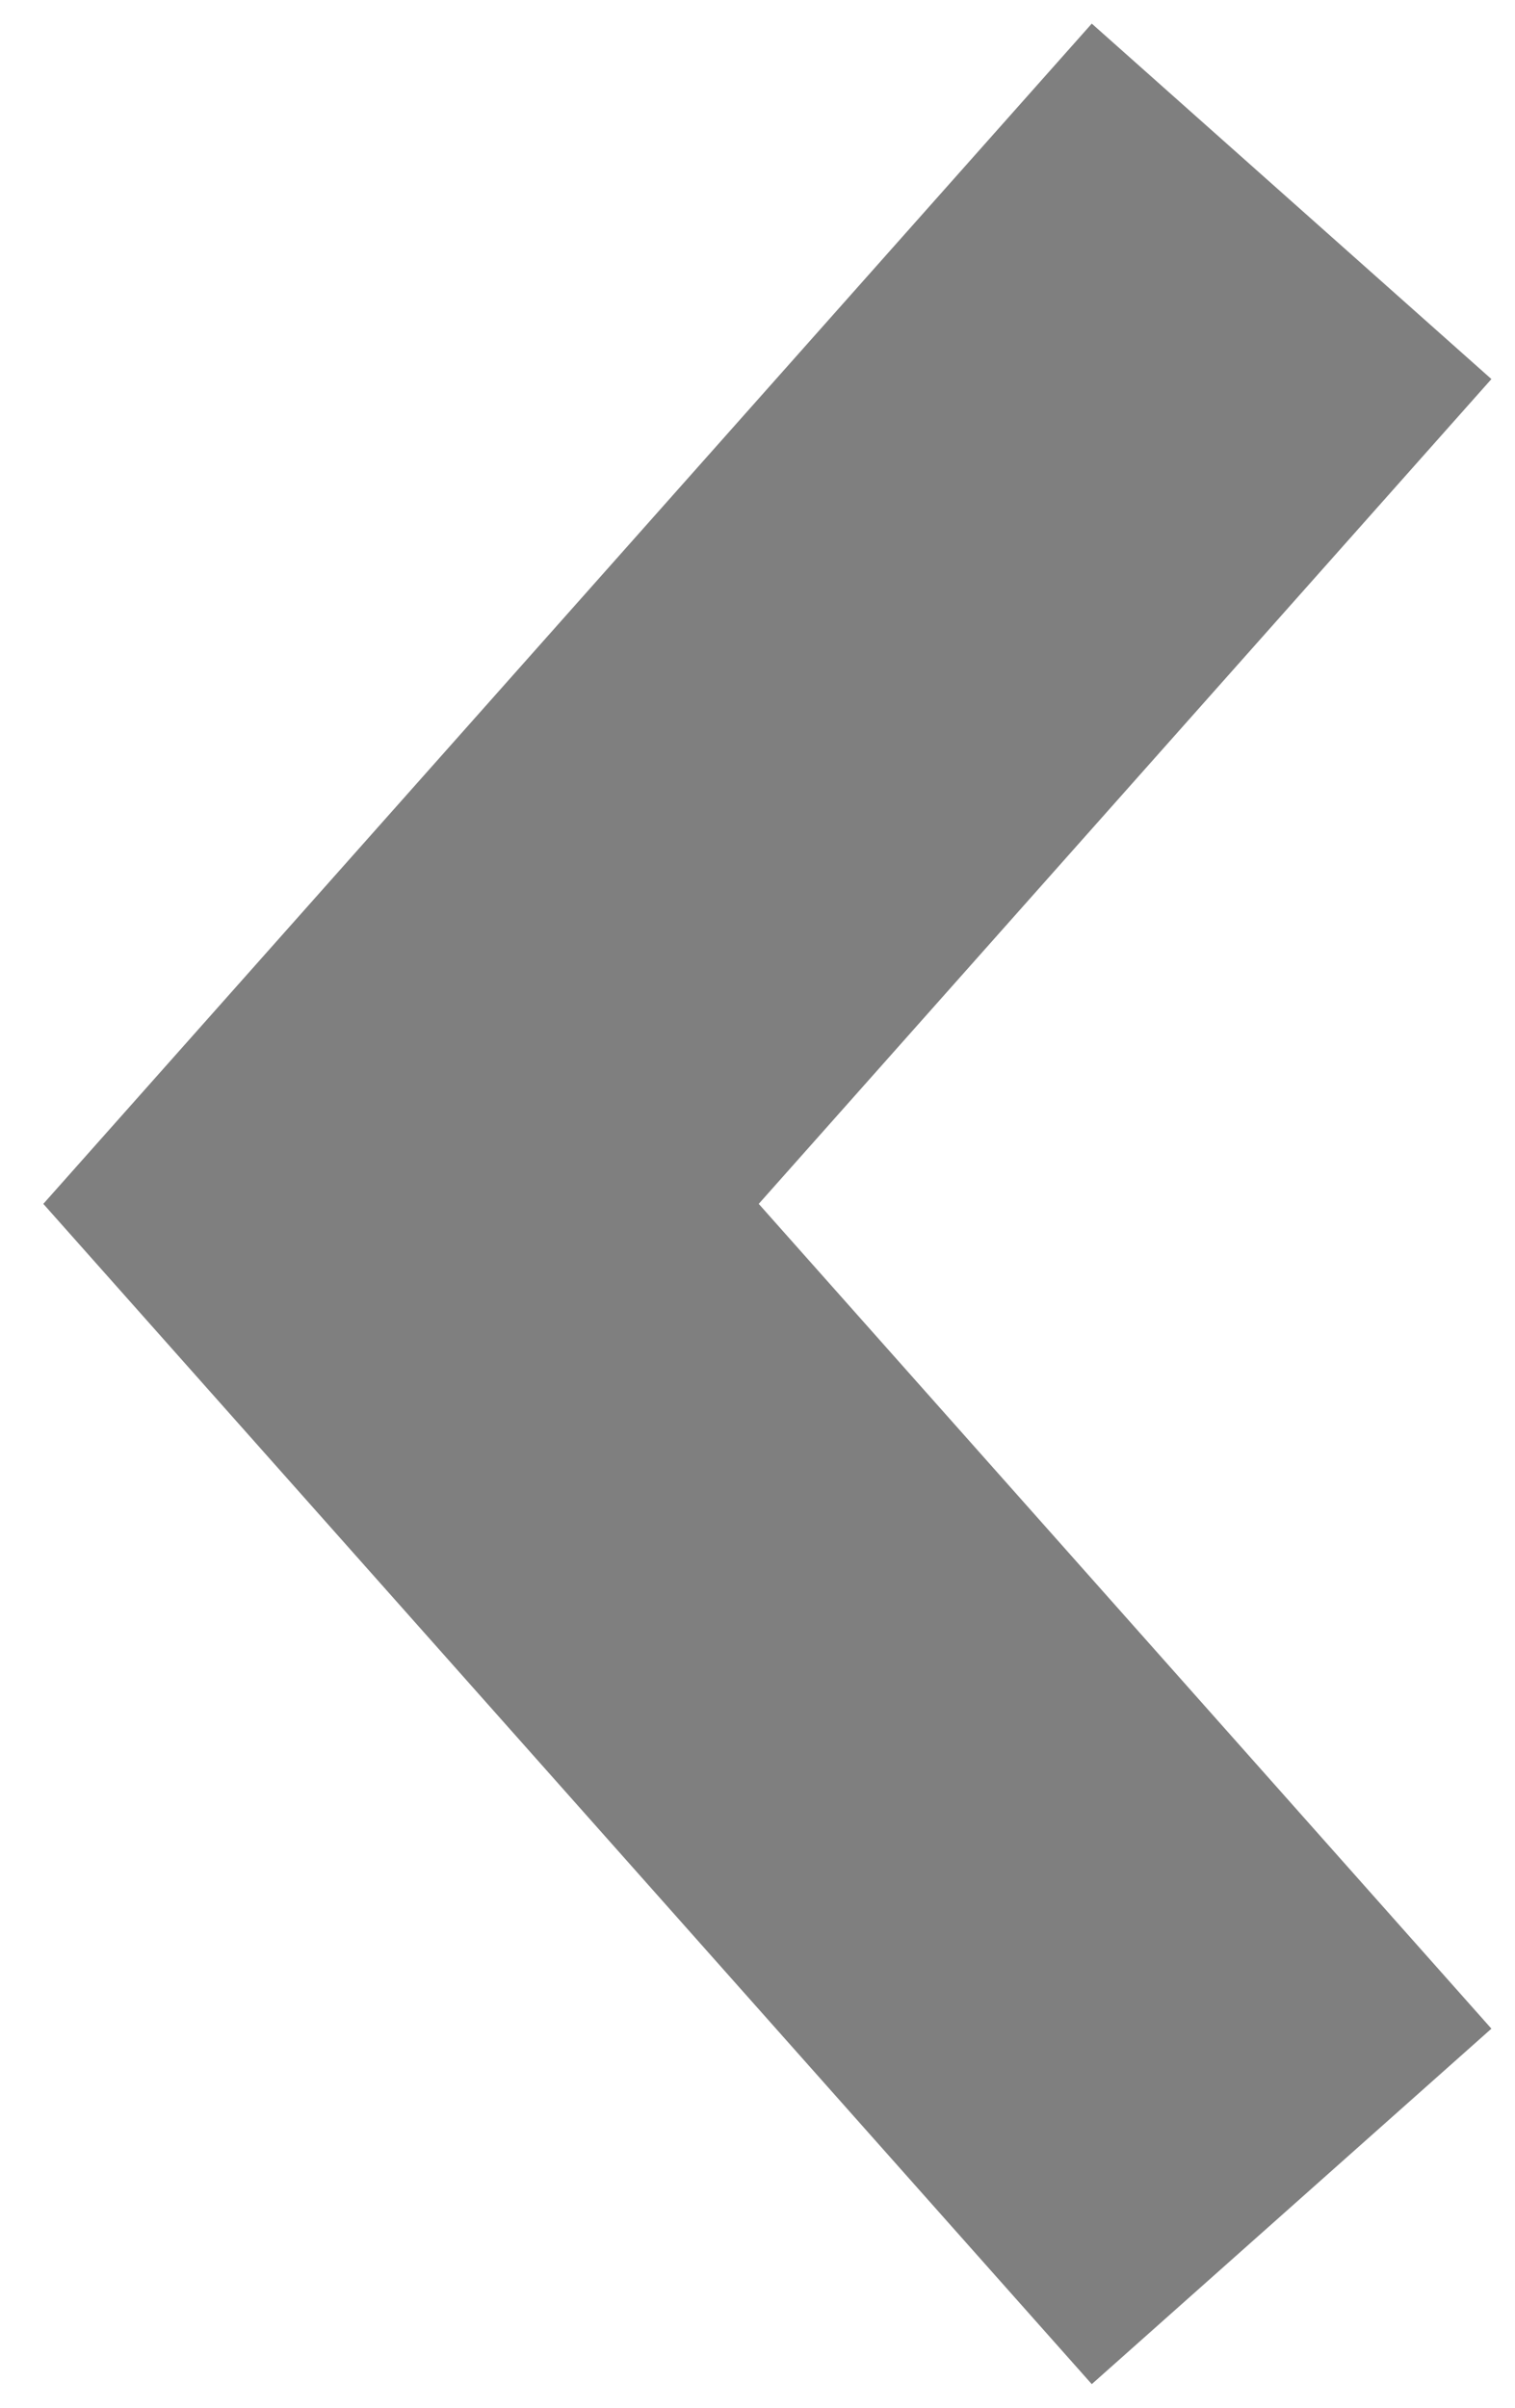 <svg width="34" height="54" viewBox="0 0 34 54" fill="none" xmlns="http://www.w3.org/2000/svg">
<path d="M25 9L9 27L25 45" stroke="black" stroke-opacity="0.5" stroke-width="12" stroke-linecap="square"/>
</svg>

